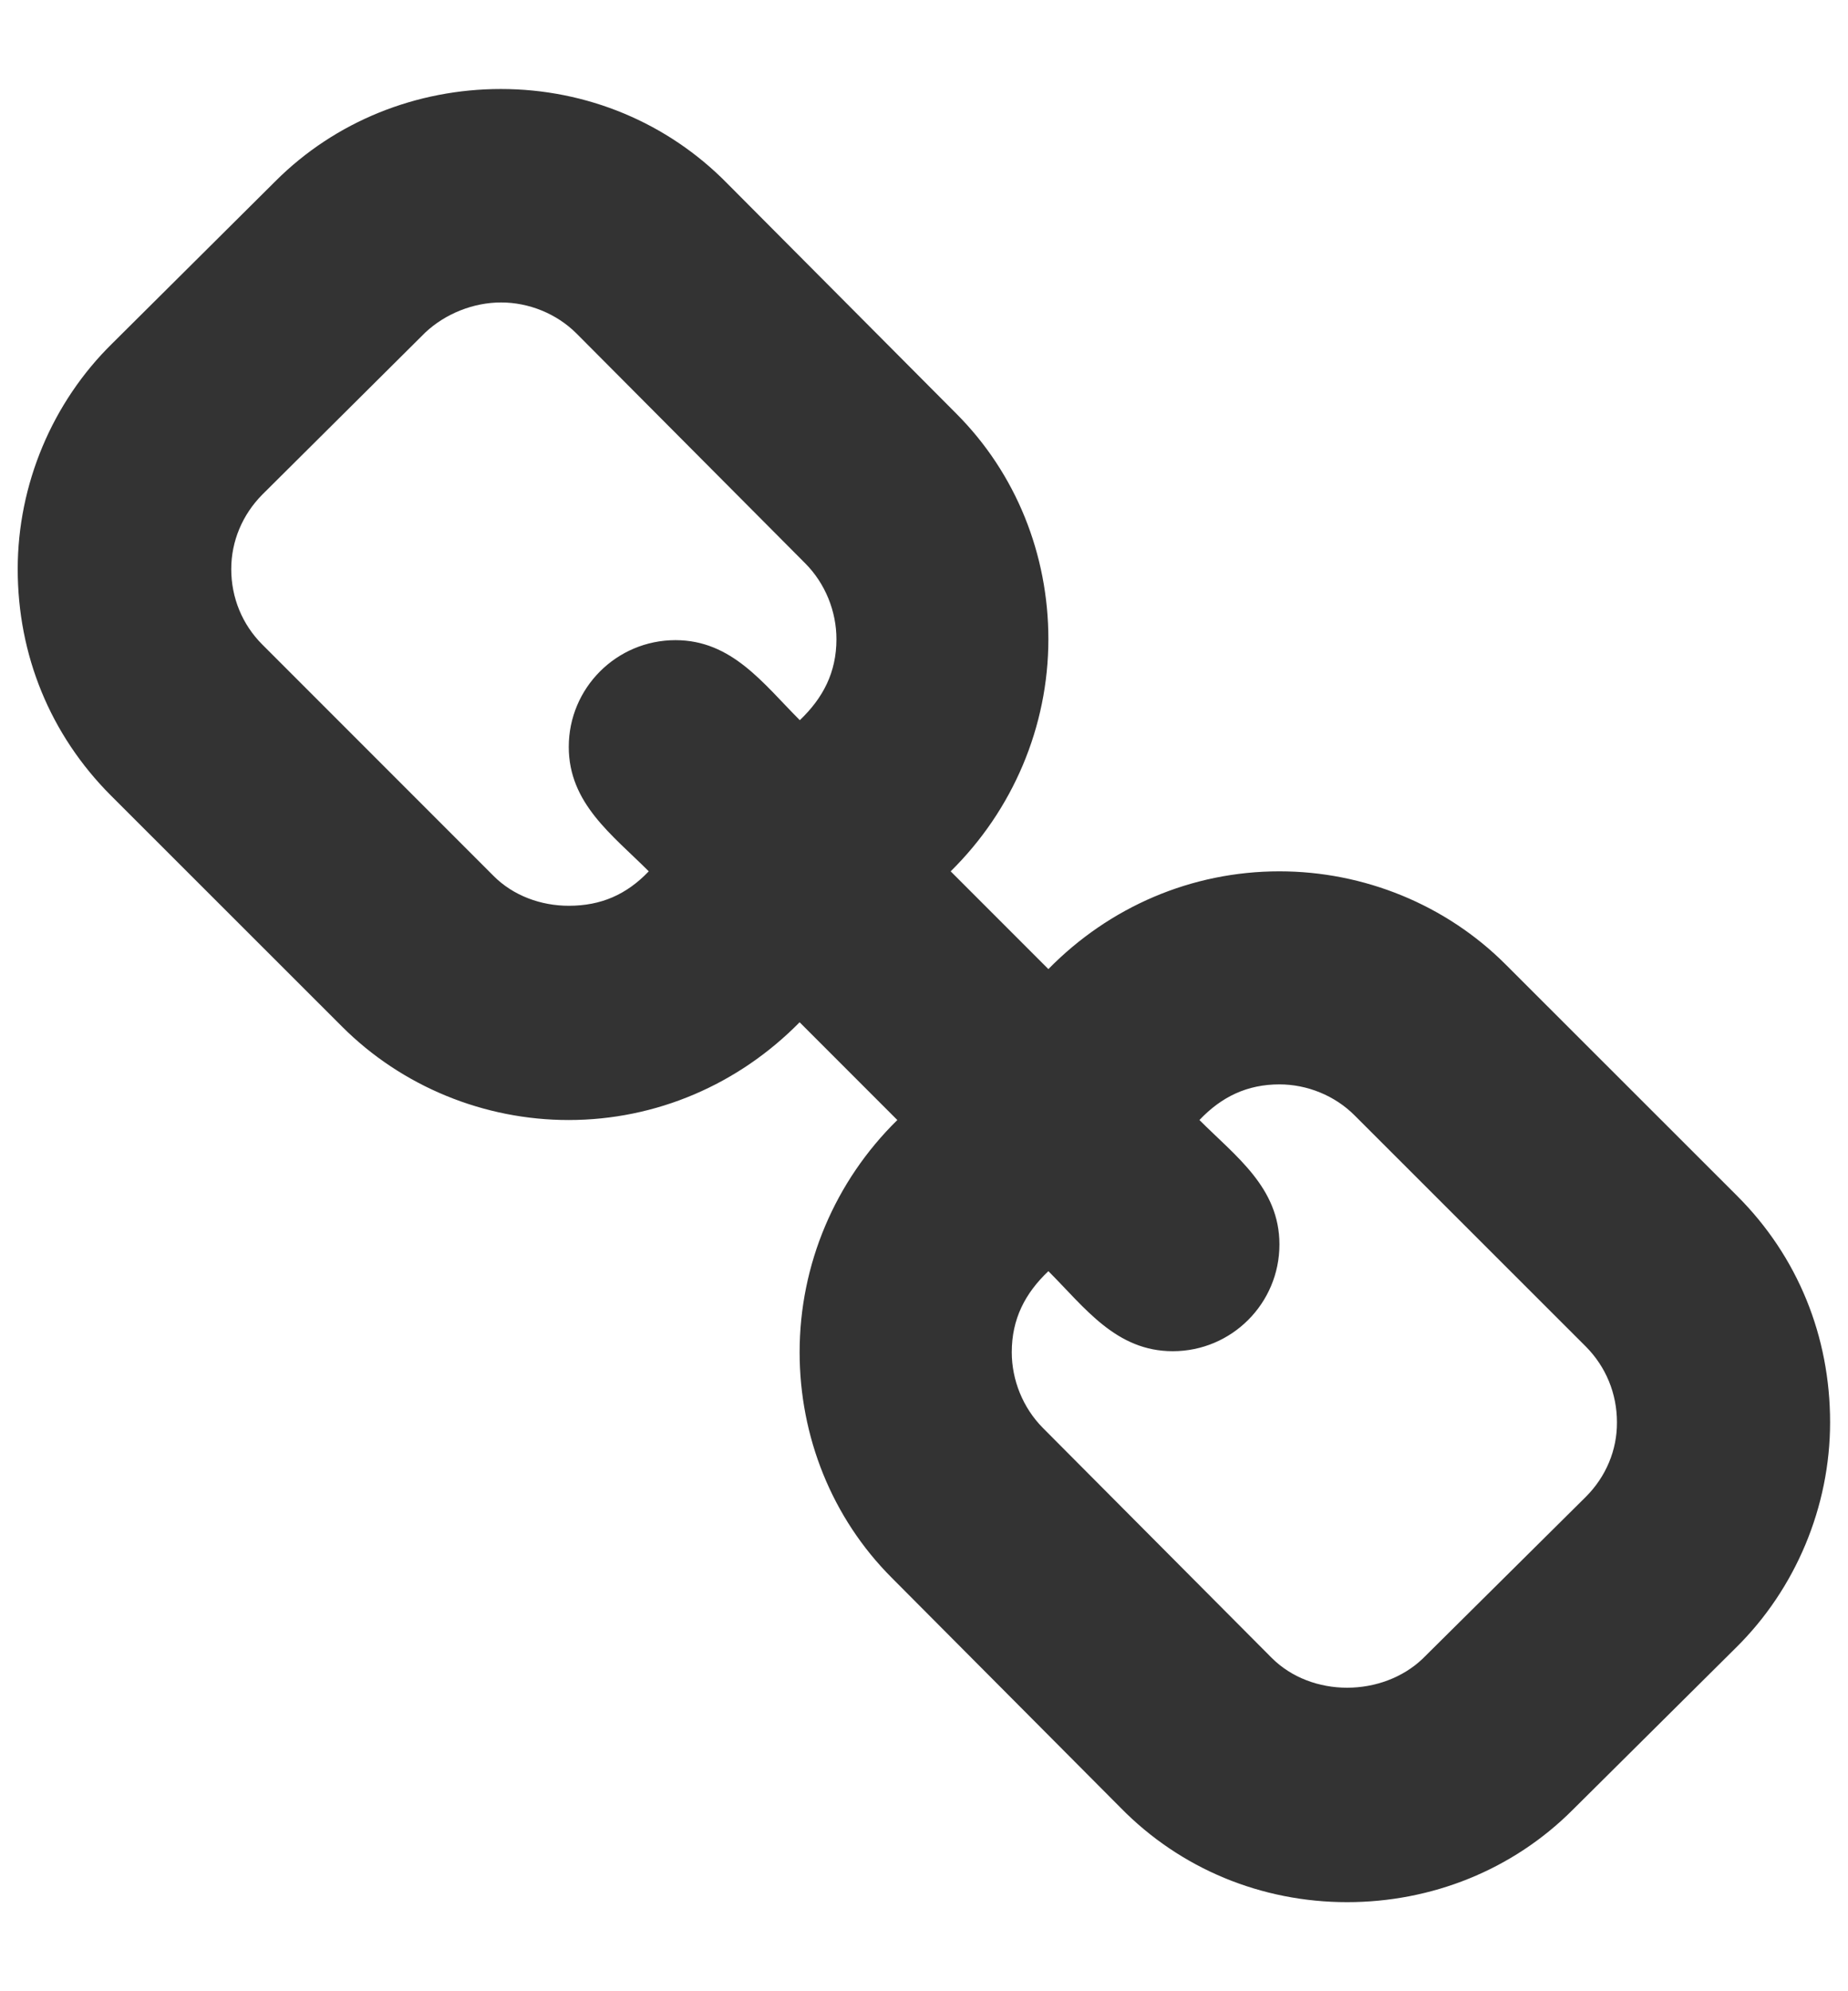 <?xml version="1.0" encoding="utf-8"?>
<!-- Generator: Adobe Illustrator 24.3.0, SVG Export Plug-In . SVG Version: 6.00 Build 0)  -->
<svg version="1.1" id="Calque_1" xmlns="http://www.w3.org/2000/svg" xmlns:xlink="http://www.w3.org/1999/xlink" x="0px" y="0px"
	 viewBox="0 0 928.6 1000" style="enable-background:new 0 0 928.6 1000;" xml:space="preserve">
<style type="text/css">
	.st0{fill:#333333;}
</style>
<path class="st0" d="M812.5,714.3c0-14.5-5.6-27.9-15.6-38l-116.1-116c-10-10.1-24-15.7-37.9-15.7c-16.2,0-29.1,6.2-40.2,17.9
	c18.4,18.4,40.2,34,40.2,62.5c0,29.6-24,53.6-53.6,53.6c-28.5,0-44.1-21.8-62.5-40.2c-11.7,11.1-18.4,24-18.4,40.7
	c0,14,5.6,27.9,15.6,38l115,115.5c10,10,23.9,15,37.9,15s27.9-5,37.9-14.5l82.1-81.4C807,741.6,812.6,728.2,812.5,714.3L812.5,714.3
	z M420.3,321c0-14-5.6-27.9-15.6-38l-115-115.5c-10-10-24-15.6-37.9-15.6s-27.9,5.6-38,15l-82,81.5c-10,10.1-15.6,23.4-15.6,37.4
	c0,14.5,5.6,27.9,15.6,37.9l116.1,116.1c10,10.1,24,15.1,37.9,15.1c16.2,0,29-5.6,40.2-17.3c-18.4-18.4-40.2-34.1-40.2-62.5
	c0-29.6,24-53.6,53.6-53.6c28.4,0,44.1,21.8,62.5,40.2C413.6,350.5,420.3,337.7,420.3,321z M919.6,714.3
	c0,42.4-17.3,83.7-47.4,113.3l-82,81.4c-30.2,30.2-70.9,46.3-113.3,46.3c-43,0-83.7-16.7-113.8-47.4l-115-115.5
	c-30.1-30.1-46.3-70.9-46.3-113.3c0-44.1,17.8-85.9,49.1-116.6l-49.1-49.1c-30.7,31.2-72,49.1-116.1,49.1
	c-42.4,0-83.7-16.8-113.8-46.9L55.8,399.6C25.1,368.9,8.9,328.8,8.9,285.8c0-42.4,17.3-83.7,47.5-113.3l82-81.5
	c30.1-30.1,70.9-46.3,113.3-46.3c42.9,0,83.7,16.8,113.8,47.5l115,115.5c30.1,30.1,46.3,70.8,46.3,113.3c0,44-17.9,85.9-49.1,116.6
	l49.1,49.1c30.7-31.3,72-49.1,116.1-49.1c42.4,0,83.7,16.7,113.8,46.9l116.1,116C903.5,631.1,919.6,671.3,919.6,714.3L919.6,714.3z"
	/>
</svg>
